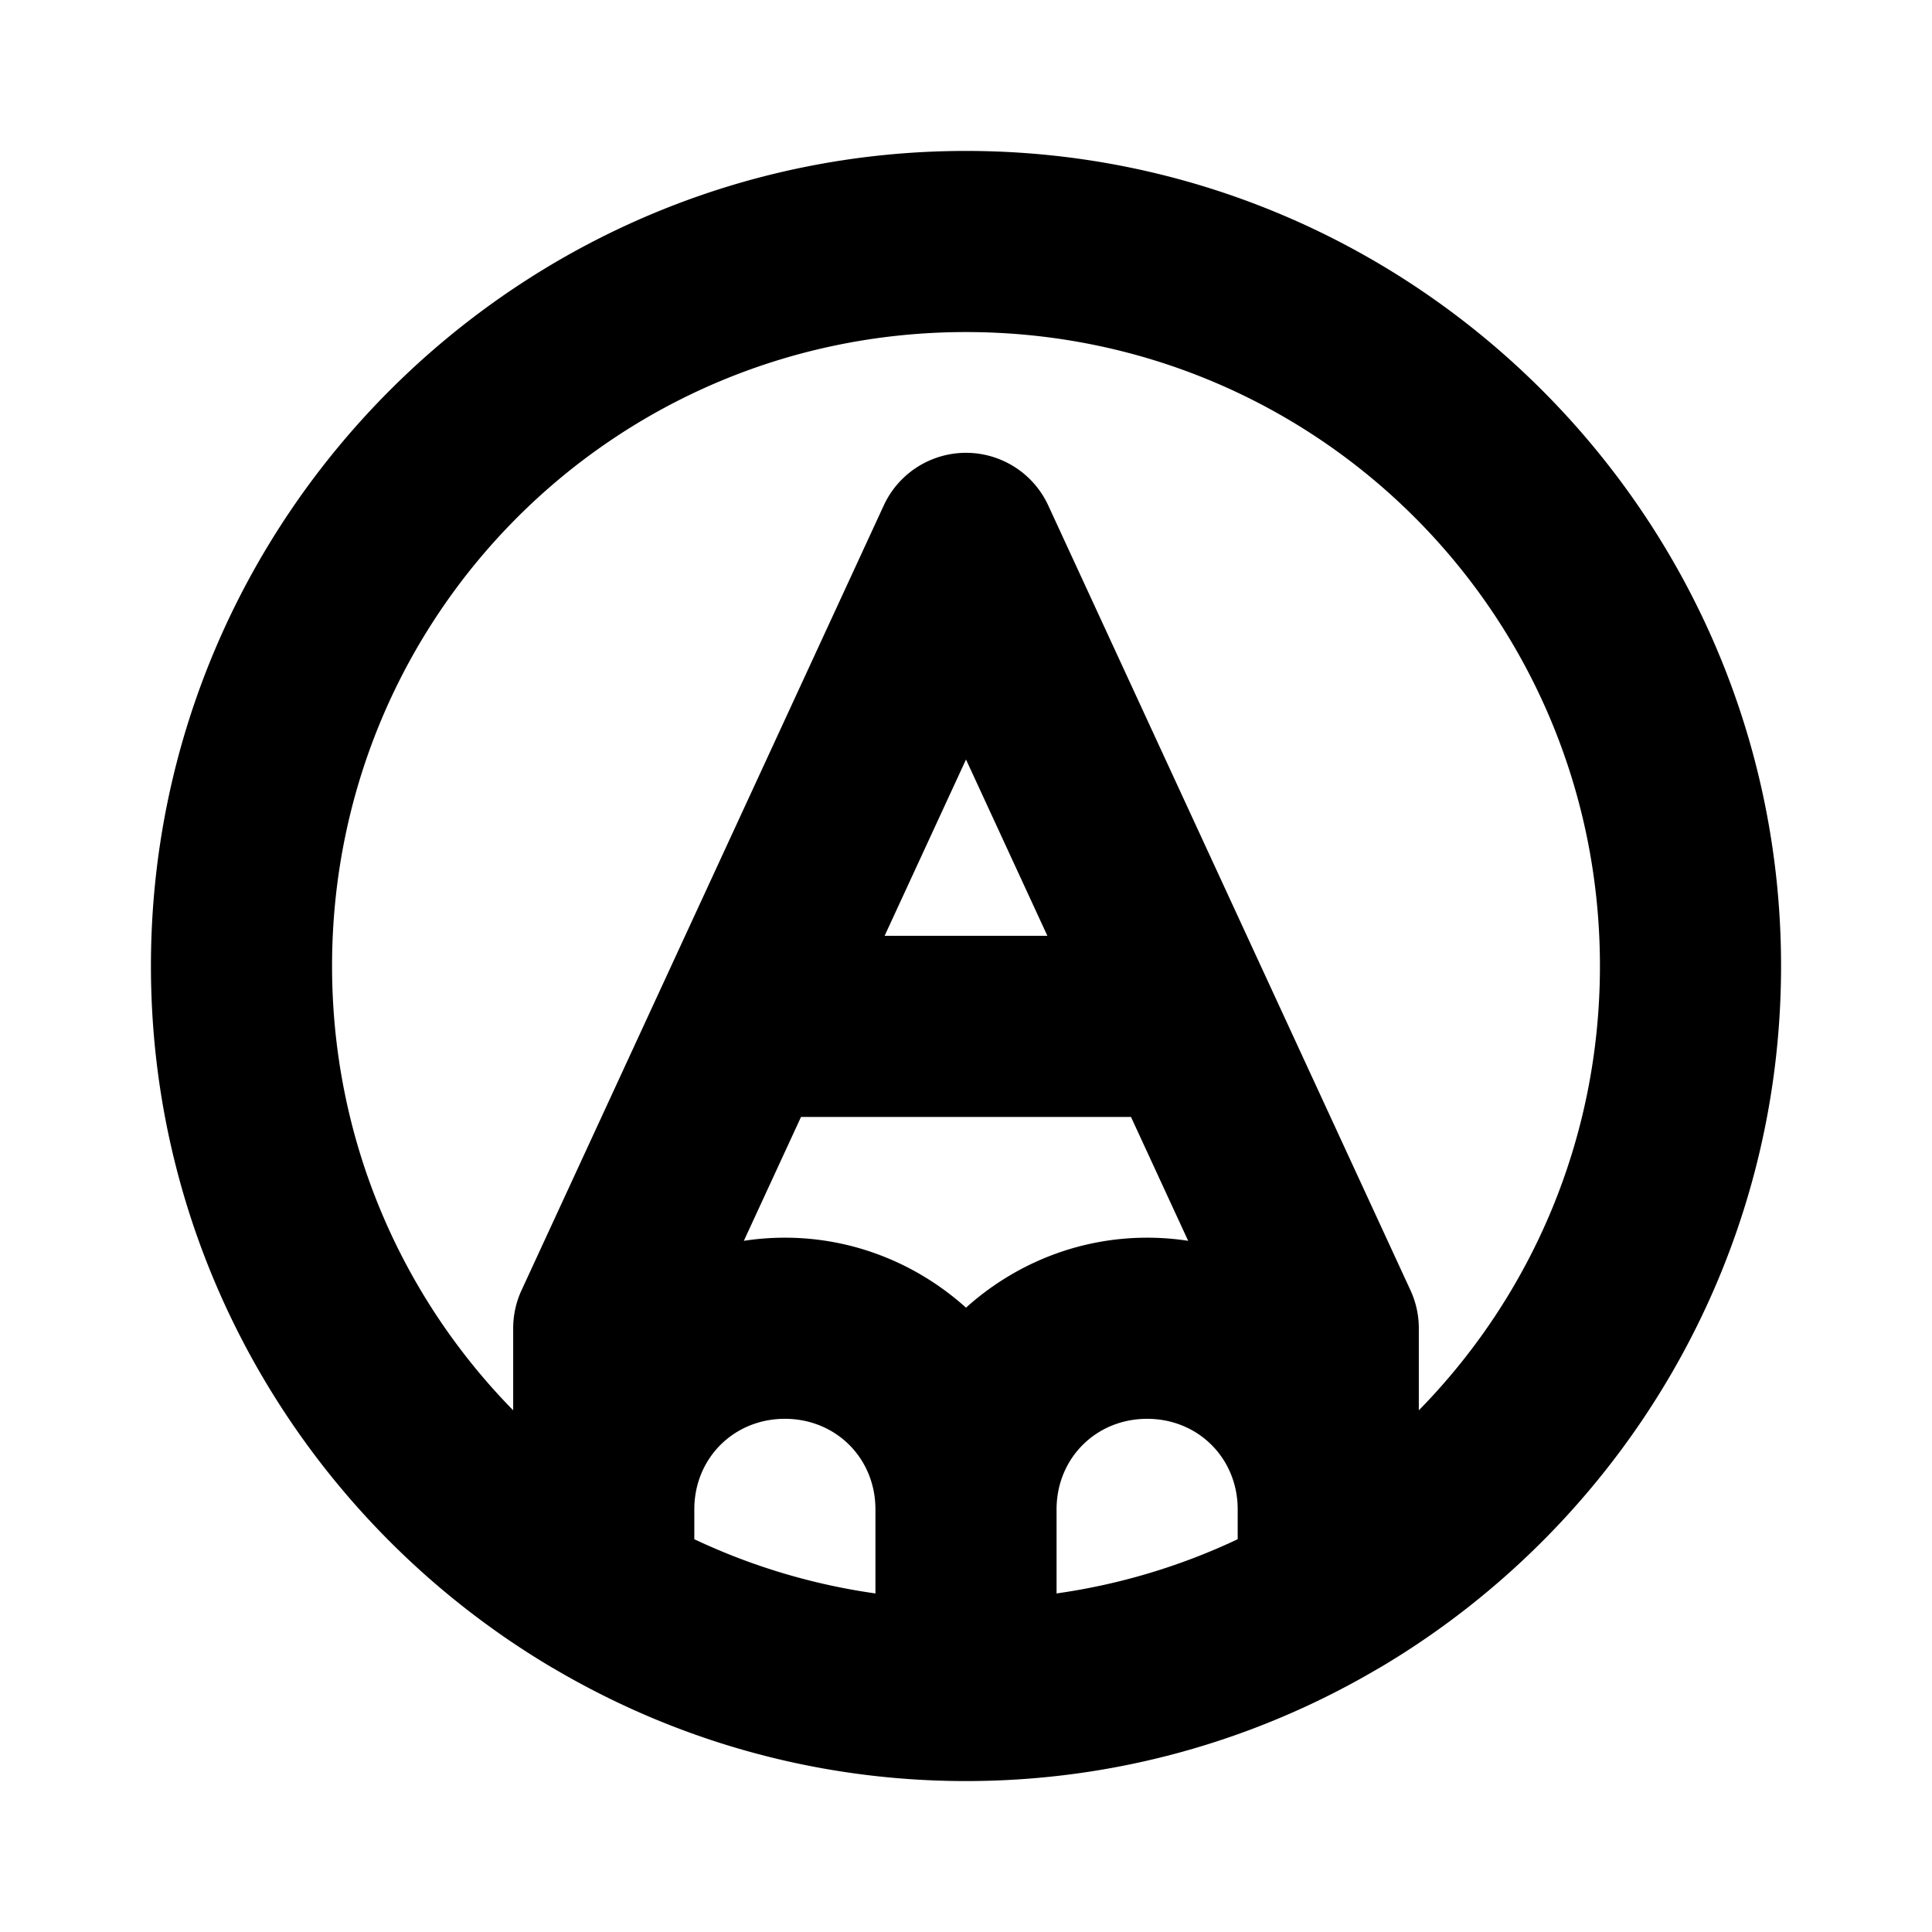 <svg xmlns="http://www.w3.org/2000/svg" viewBox="0 0 256 256"><path d="M128 20C68.496 20 20 68.496 20 128c0 39.389 21.259 73.938 52.885 92.807a12 12 0 0 0 .467.267C89.4 230.541 108.076 236 128 236s38.6-5.459 54.648-14.926a12 12 0 0 0 .467-.267C214.741 201.938 236 167.389 236 128c0-59.504-48.495-108-108-108zm0 24c46.534 0 84 37.466 84 84 0 22.98-9.147 43.738-24 58.875V176a12 12 0 0 0-1.104-5.03l-48-104a12 12 0 0 0-15.341-6.115 12 12 0 0 0-6.451 6.116l-29.456 63.822-18.544 40.178A12 12 0 0 0 68 176v10.875C53.147 171.738 44 150.98 44 128c0-46.534 37.466-84 84-84zm0 56.637L138.783 124h-21.566zM106.139 148h43.722l7.577 16.416A35.6 35.6 0 0 0 152 164c-9.183 0-17.61 3.522-24 9.273-6.39-5.75-14.817-9.273-24-9.273-1.847 0-3.662.142-5.437.416zM104 188c6.77 0 12 5.23 12 12v11.139a83.6 83.6 0 0 1-24-7.184V200c0-6.77 5.23-12 12-12zm48 0c6.77 0 12 5.23 12 12v3.955a83.6 83.6 0 0 1-24 7.184V200c0-6.77 5.23-12 12-12z"/></svg>
